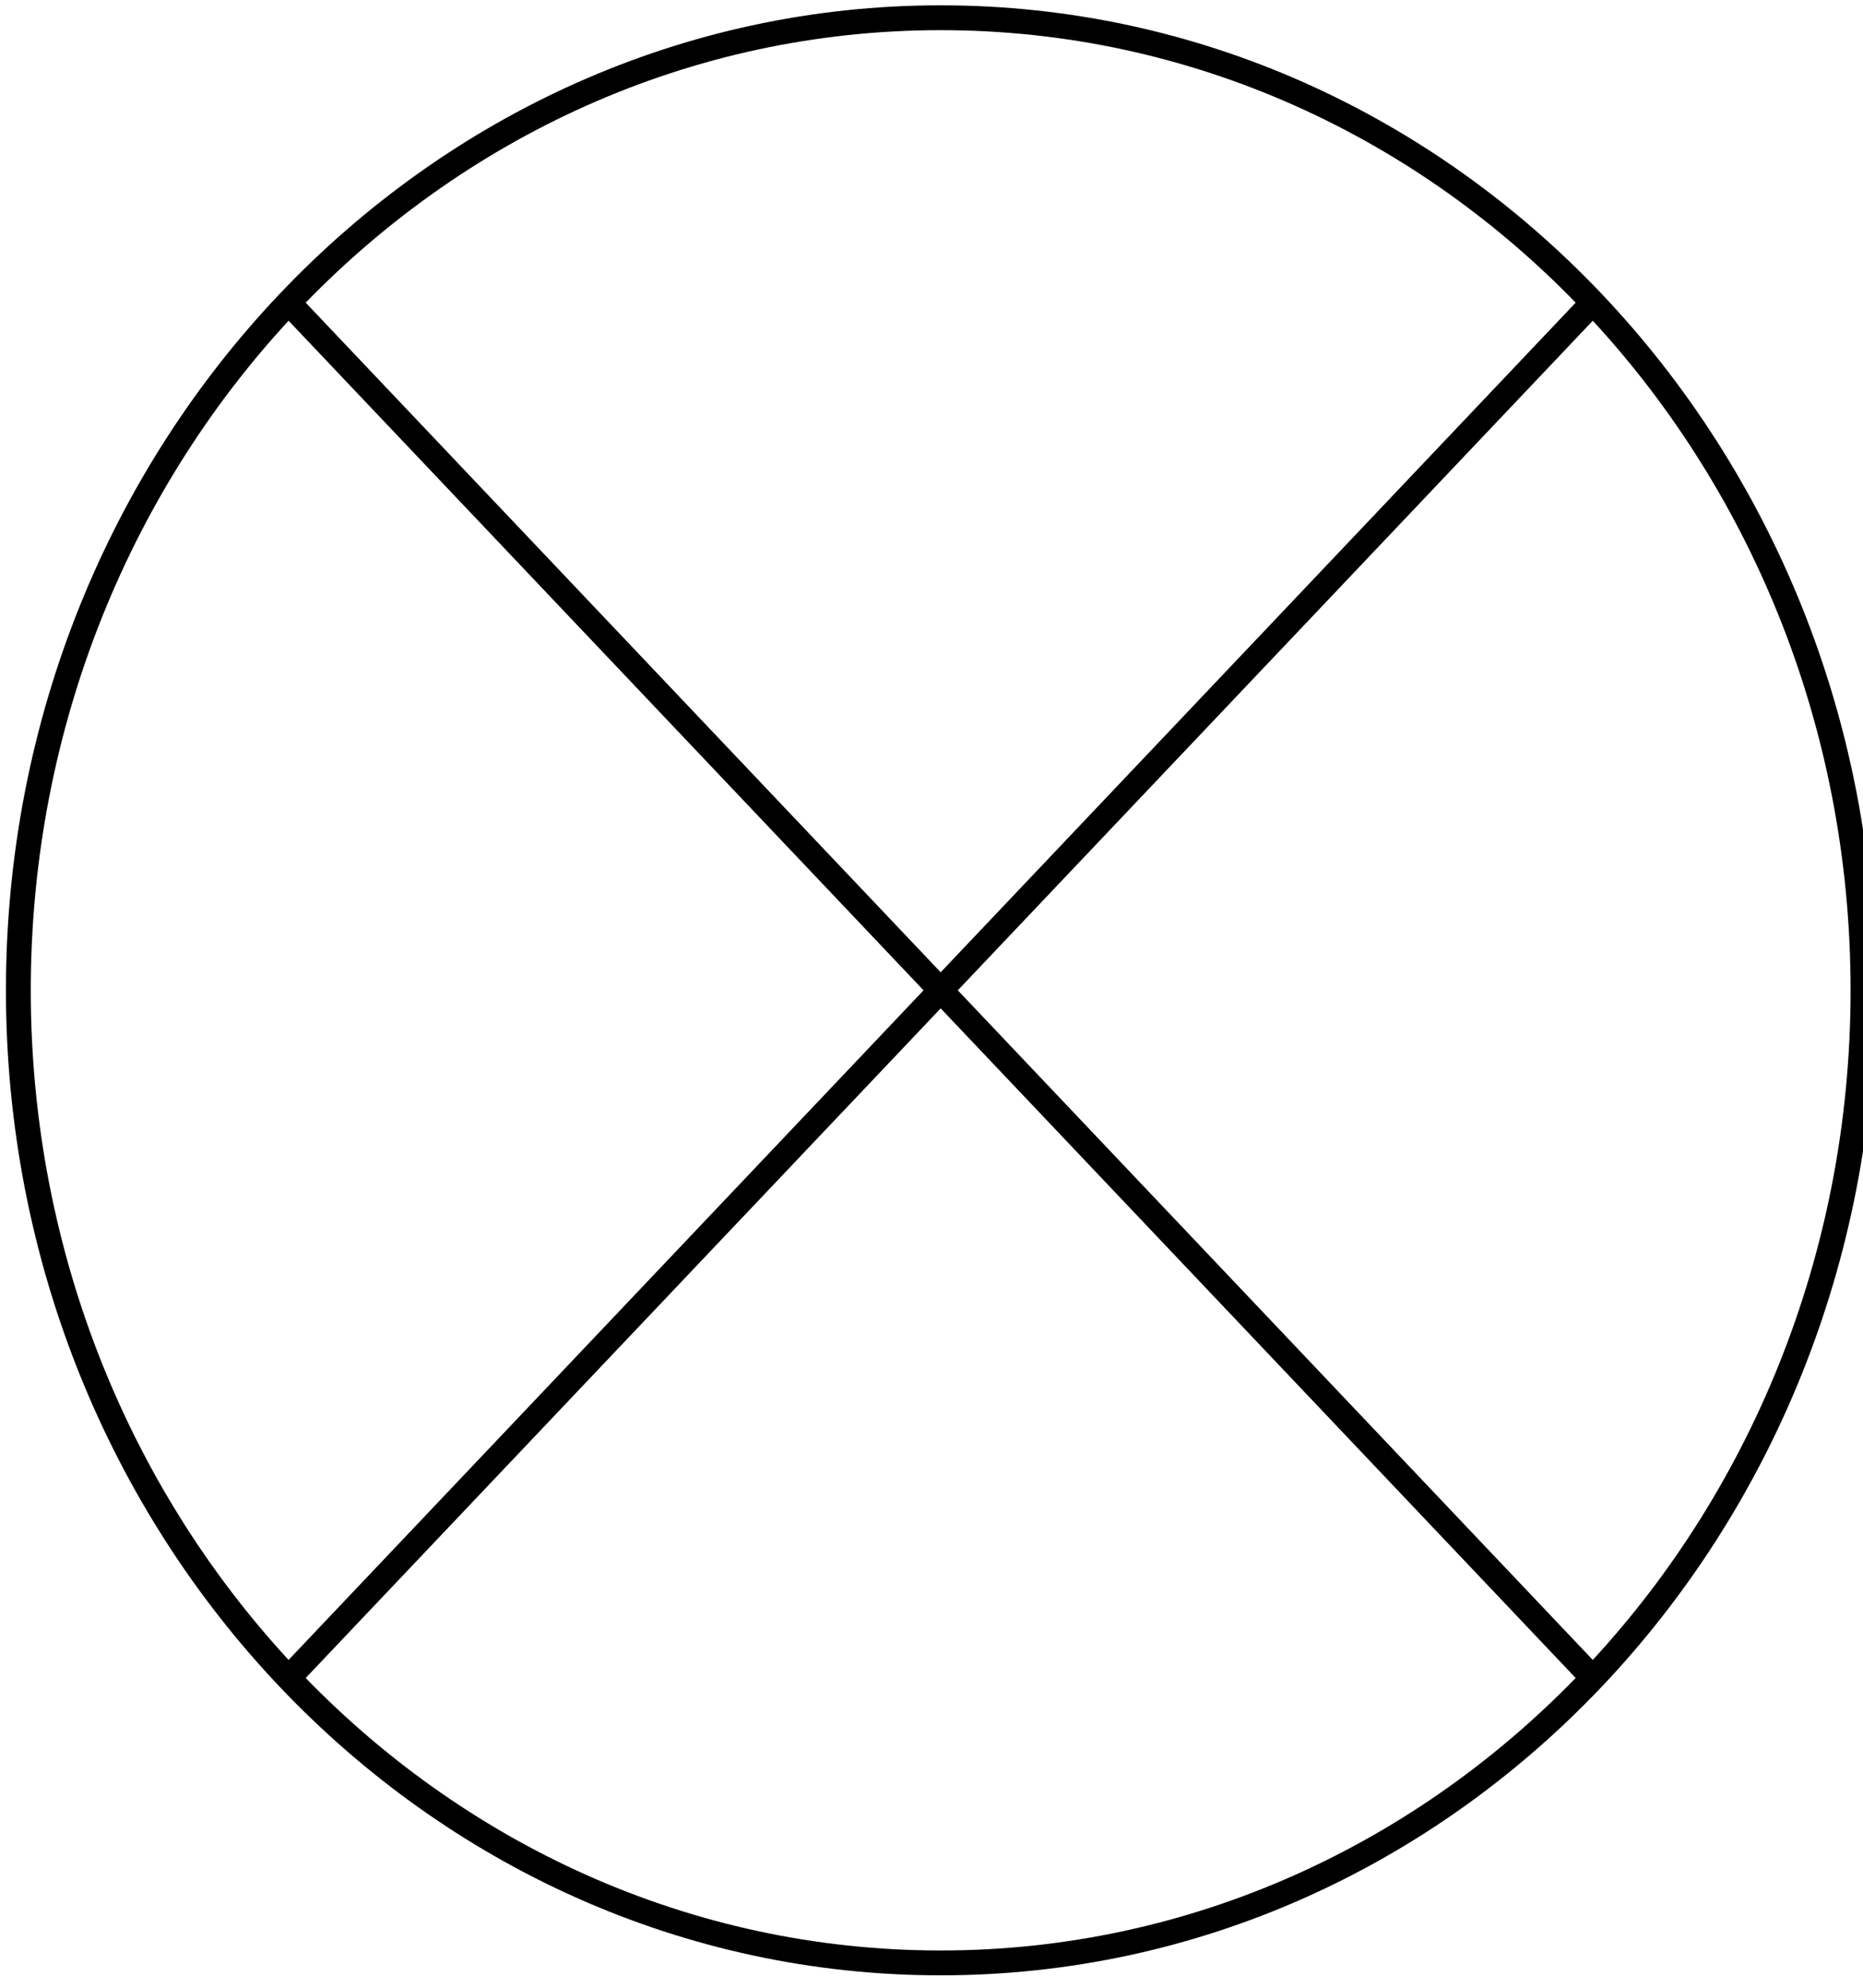 <svg width="75" height="80" viewBox="0 0 75 80" fill="none" xmlns="http://www.w3.org/2000/svg">
<path d="M37.87 79C58.376 79 75 61.475 75 39.857C75 18.239 58.376 0.714 37.87 0.714C17.363 0.714 0.739 18.239 0.739 39.857C0.739 61.475 17.363 79 37.87 79Z" stroke="black"/>
<path d="M11.615 12.179L64.124 67.535" stroke="black"/>
<path d="M11.615 67.535L64.124 12.179" stroke="black"/>
</svg>
